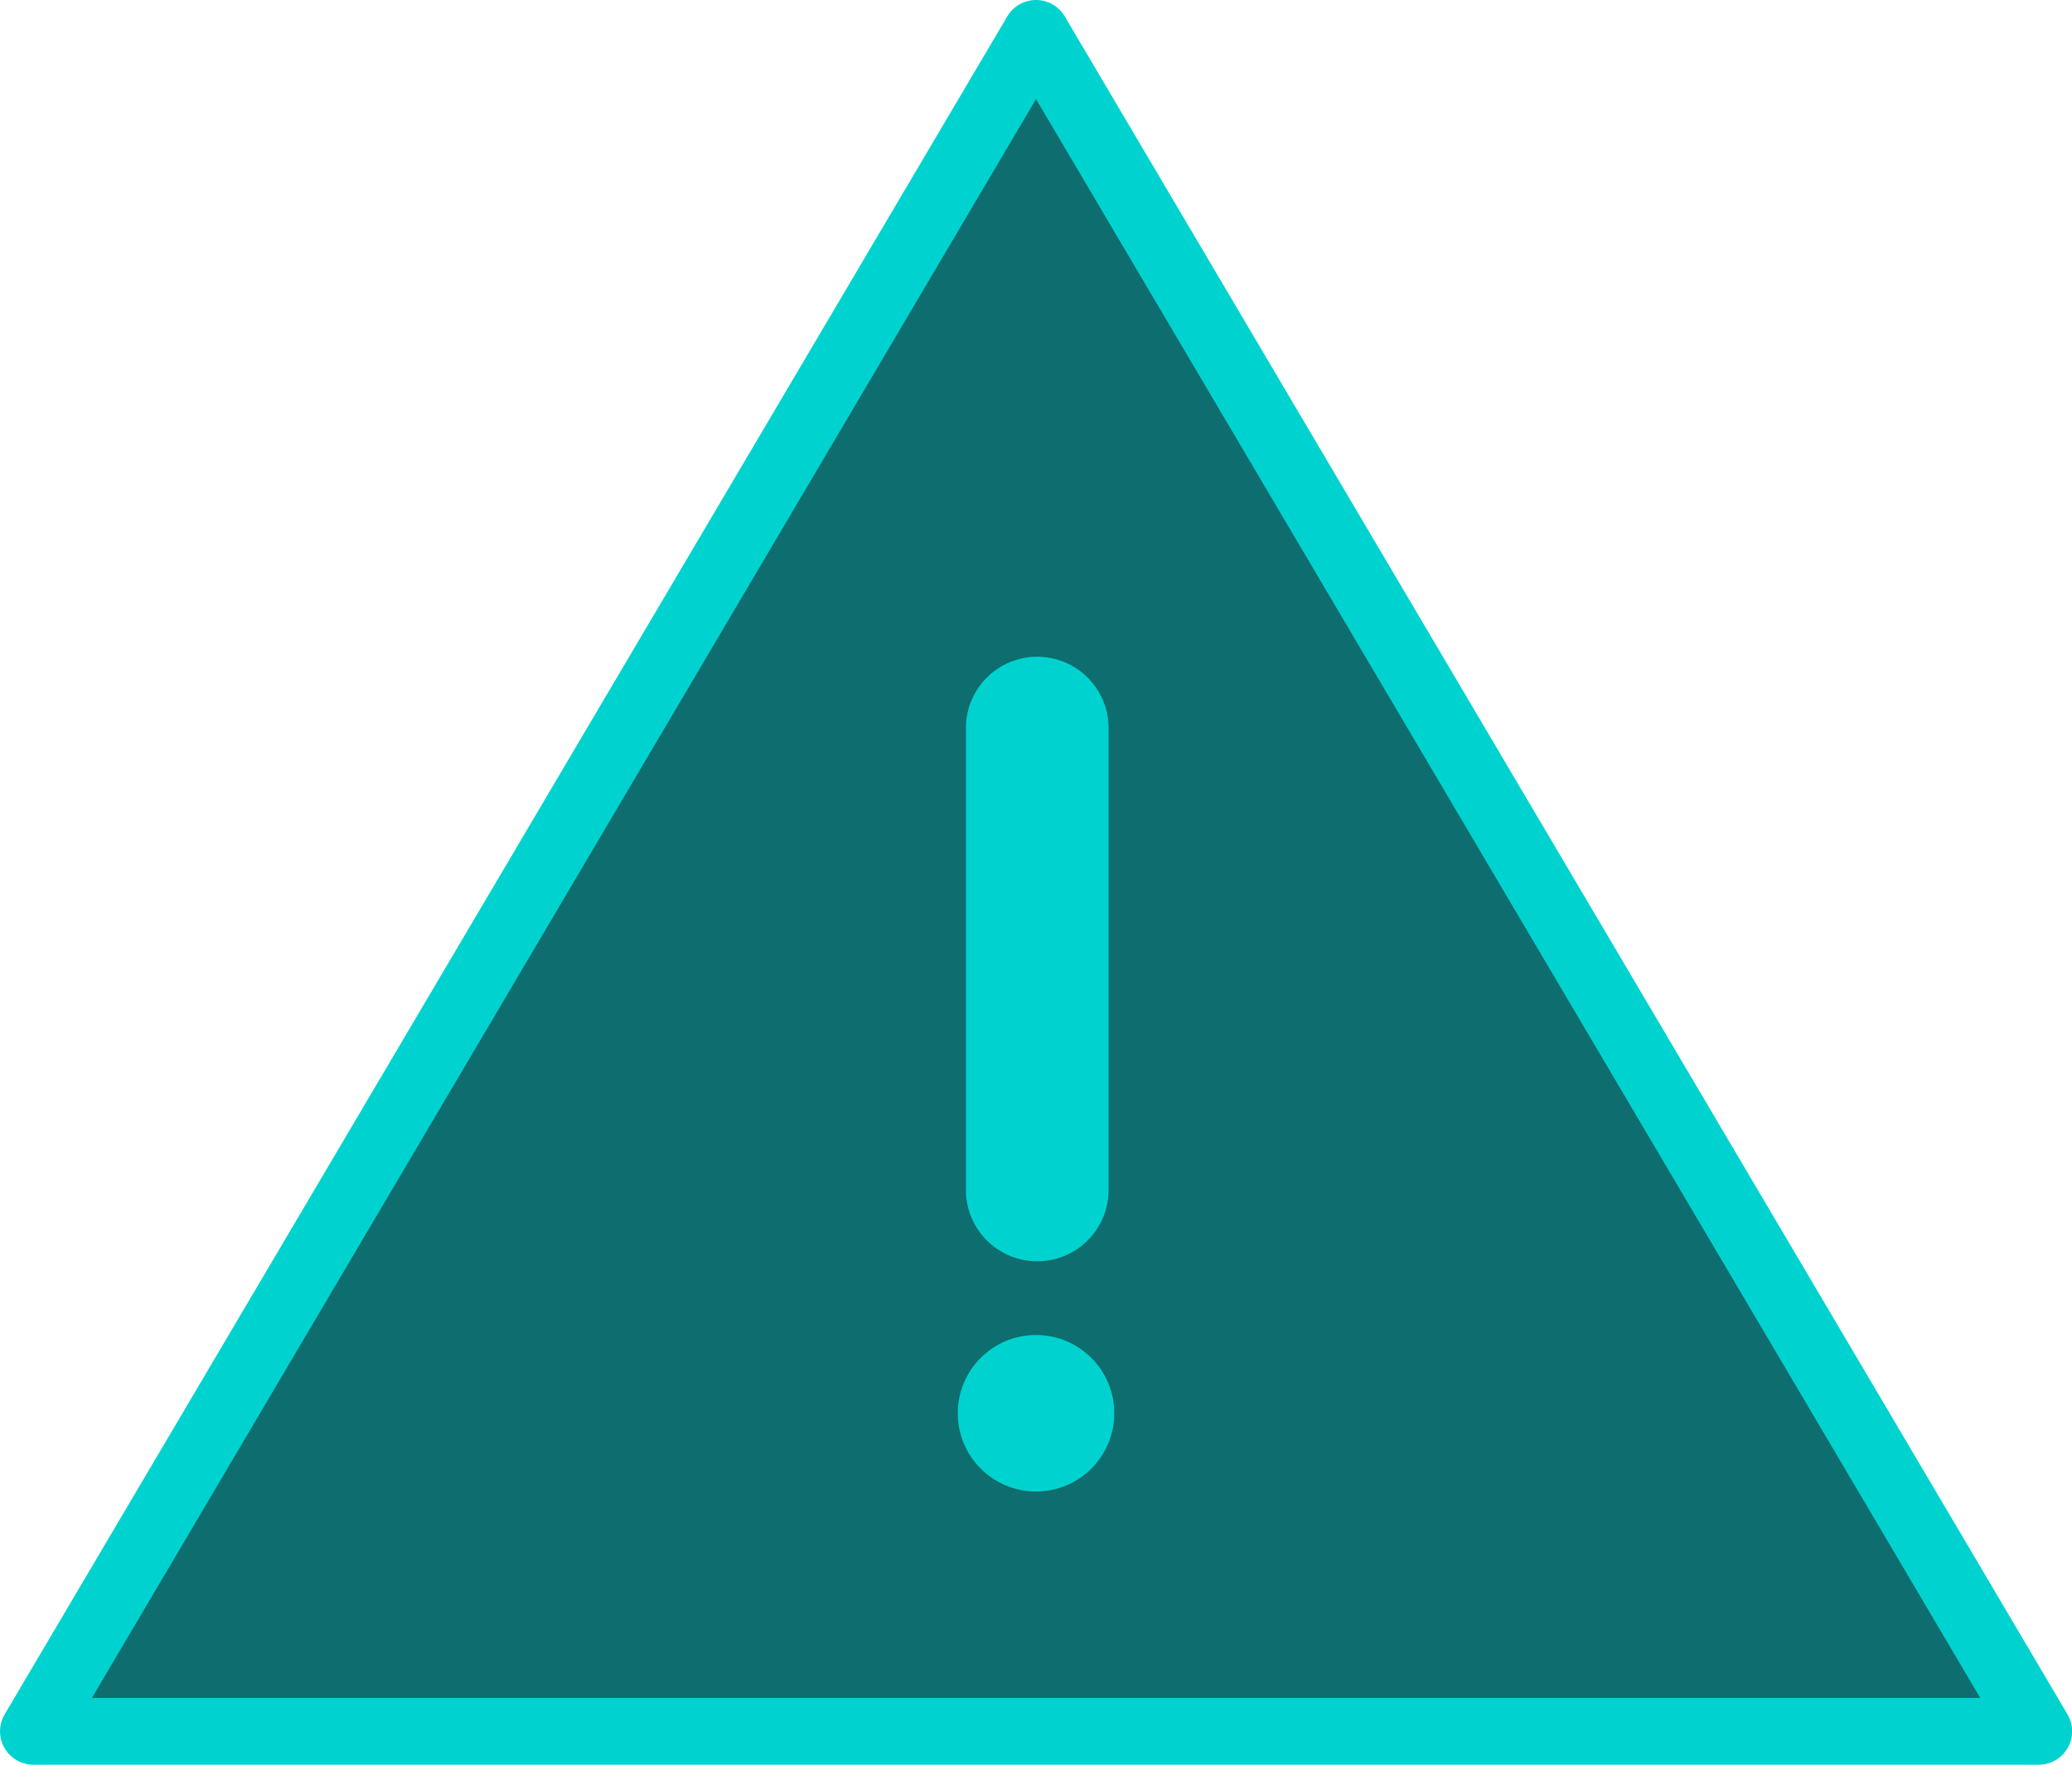 <svg xmlns="http://www.w3.org/2000/svg" width="62.053" height="52.836" viewBox="0 0 62.053 52.836"><defs><style>.a{fill:#0d6d6f;stroke:#00d3cf;stroke-linecap:round;stroke-linejoin:round;stroke-width:2px;}.b{fill:#00d3cf;}</style></defs><g transform="translate(-2900 -6405.117)"><path class="a" d="M1004.57,893.054,974.544,943.89H1034.6Z" transform="translate(1926.457 5513.063)"/><g transform="translate(2928.928 6424.78)"><path class="b" d="M961.621,888.64a2.135,2.135,0,0,1-2.136-2.136V872.676a2.136,2.136,0,0,1,4.272,0V886.5A2.135,2.135,0,0,1,961.621,888.64Z" transform="translate(-959.485 -870.54)"/></g><g transform="translate(2928.683 6445.087)"><ellipse class="b" cx="2.344" cy="2.343" rx="2.344" ry="2.343"/></g></g></svg>